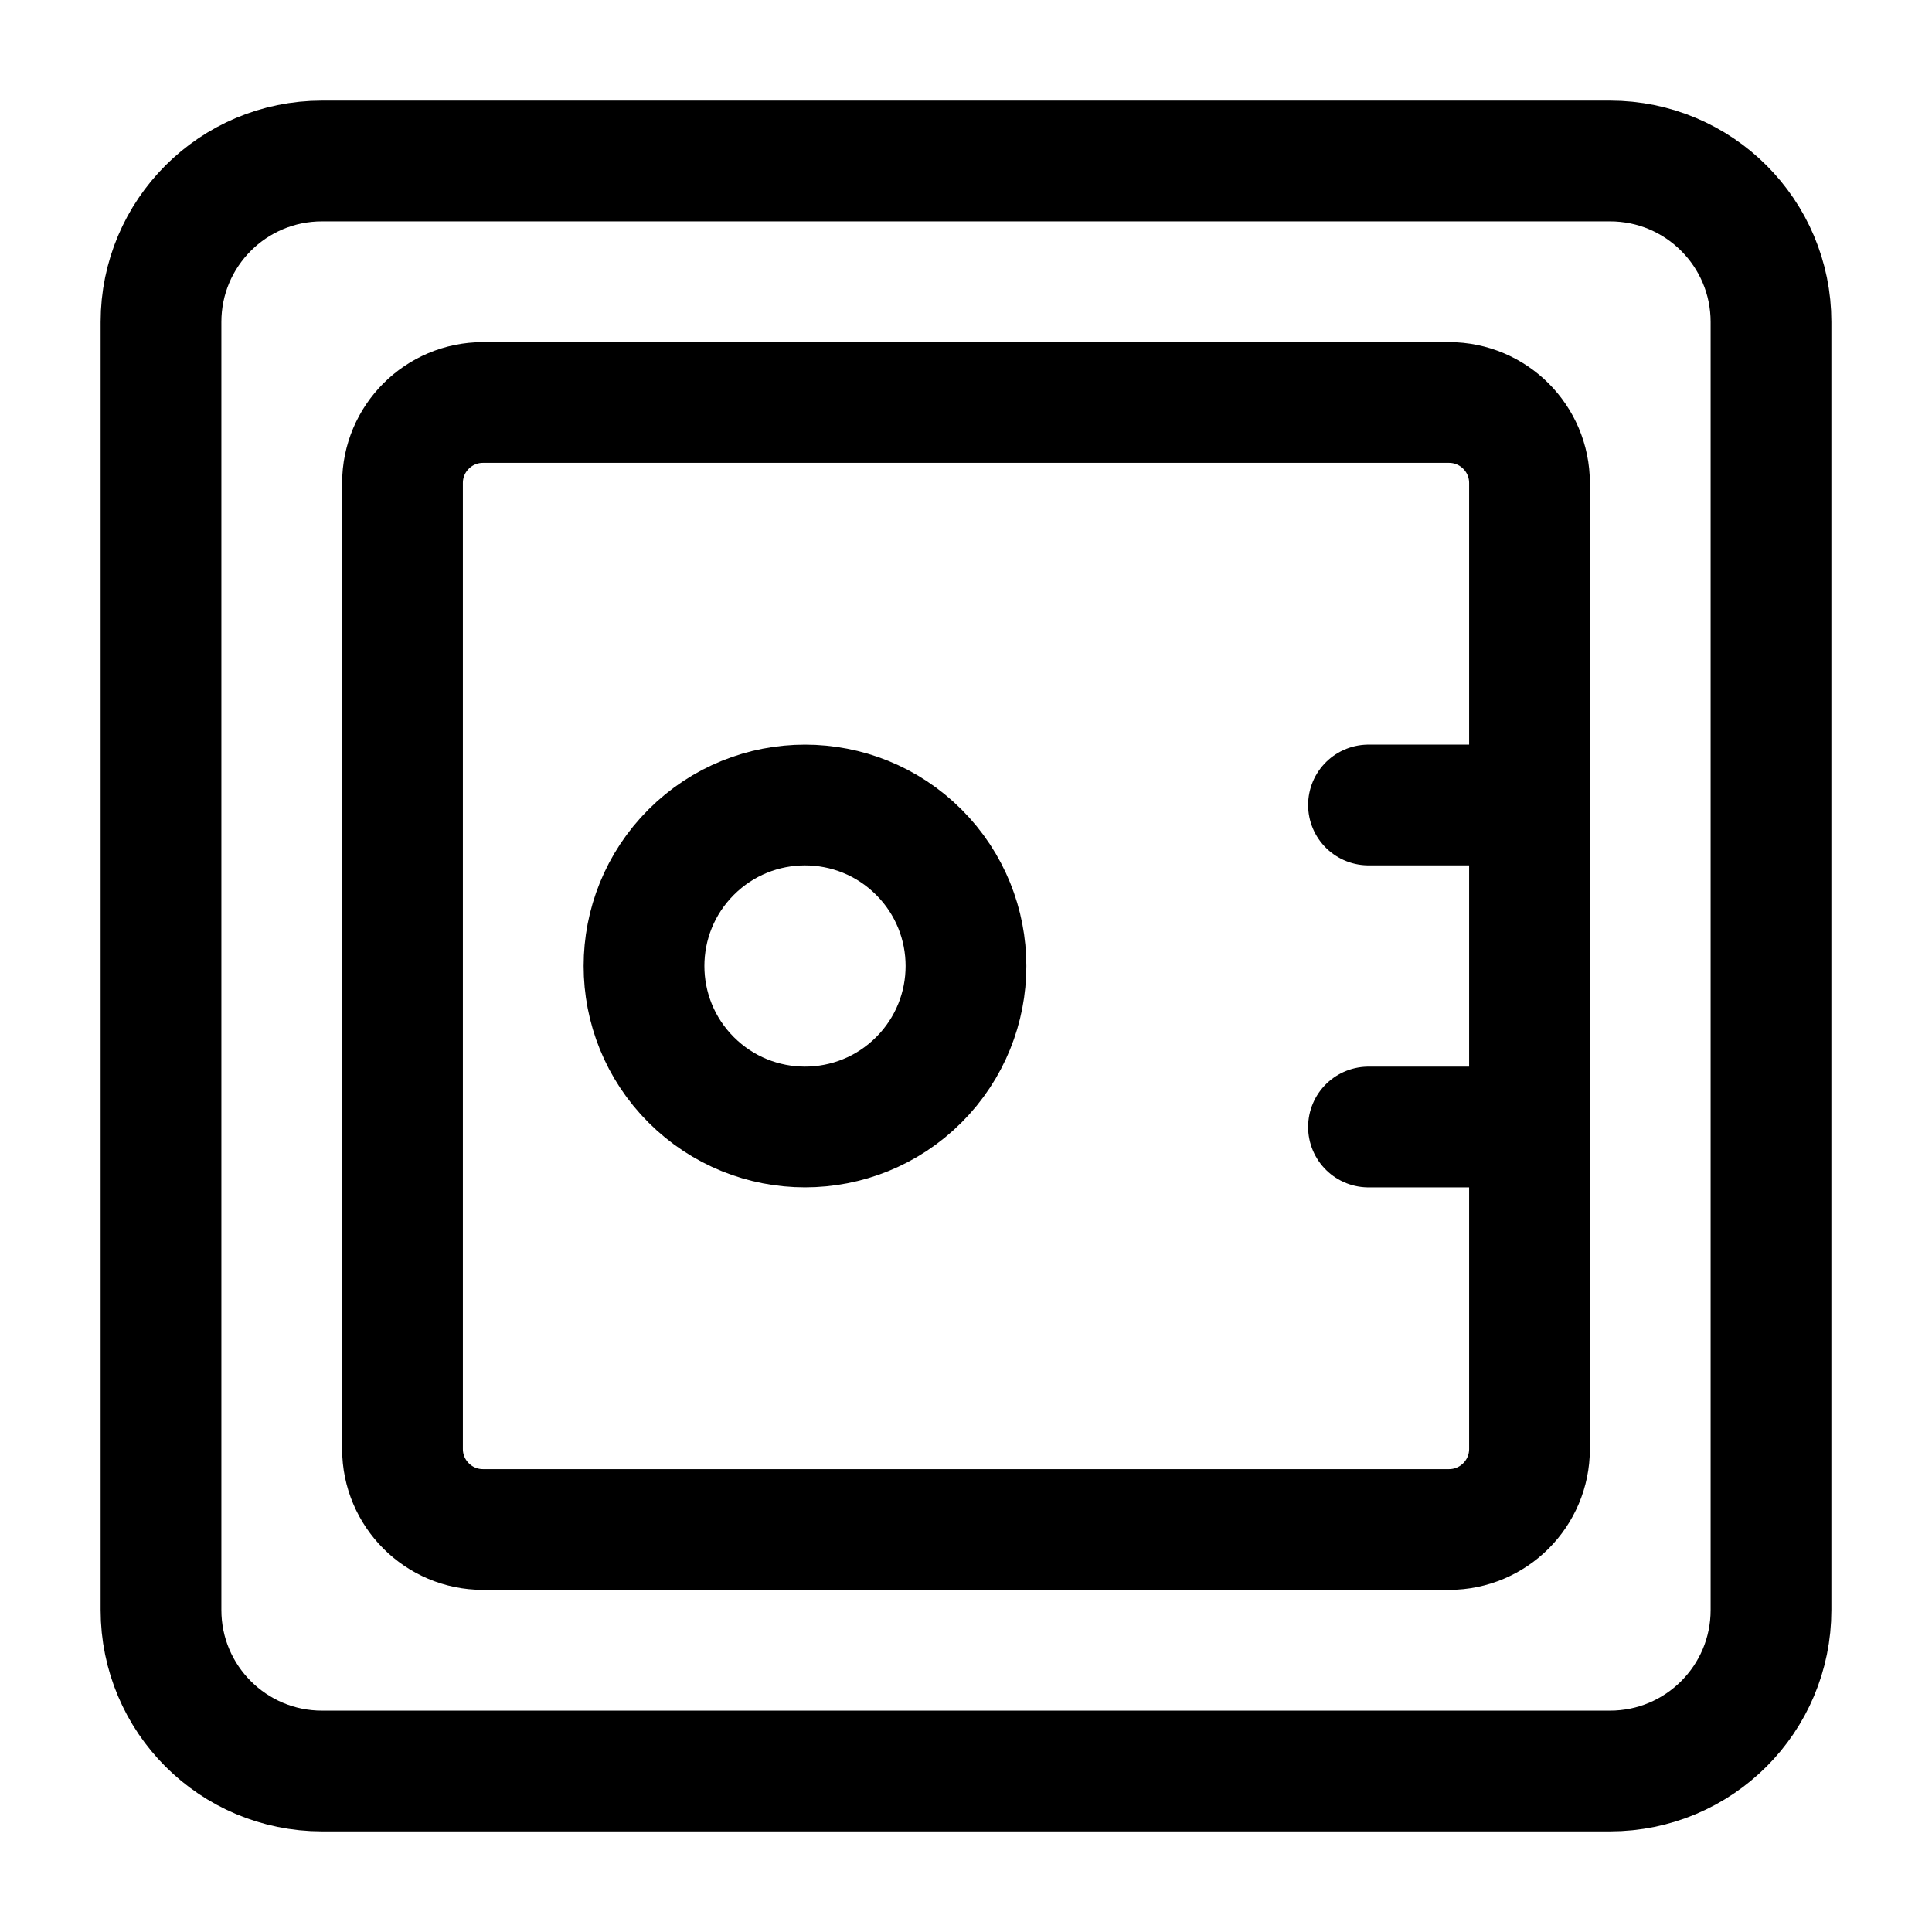 <svg width="24" height="24" viewBox="0 0 24 24" fill="none" xmlns="http://www.w3.org/2000/svg">
<g clip-path="url(#clip0_50_18515)">
<path d="M20 22H4C2.895 22 2 21.105 2 20V4C2 2.895 2.895 2 4 2H20C21.105 2 22 2.895 22 4V20C22 21.105 21.105 22 20 22Z" stroke="black" stroke-width="1.5" stroke-linecap="round" stroke-linejoin="round"/>
<path d="M18 19H6C5.448 19 5 18.552 5 18V6C5 5.448 5.448 5 6 5H18C18.552 5 19 5.448 19 6V18C19 18.552 18.552 19 18 19Z" stroke="black" stroke-width="1.5" stroke-linecap="round" stroke-linejoin="round"/>
<path d="M11.414 10.586C12.195 11.367 12.195 12.633 11.414 13.414C10.633 14.195 9.367 14.195 8.586 13.414C7.805 12.633 7.805 11.367 8.586 10.586C9.367 9.805 10.633 9.805 11.414 10.586Z" stroke="black" stroke-width="1.5" stroke-linecap="round" stroke-linejoin="round"/>
<path d="M19 10H17" stroke="black" stroke-width="1.5" stroke-linecap="round" stroke-linejoin="round"/>
<path d="M19 14H17" stroke="black" stroke-width="1.5" stroke-linecap="round" stroke-linejoin="round"/>
</g>
<defs>
<clipPath id="clip0_50_18515">
<rect width="24" height="24" fill="white"/>
</clipPath>
</defs>
</svg>
